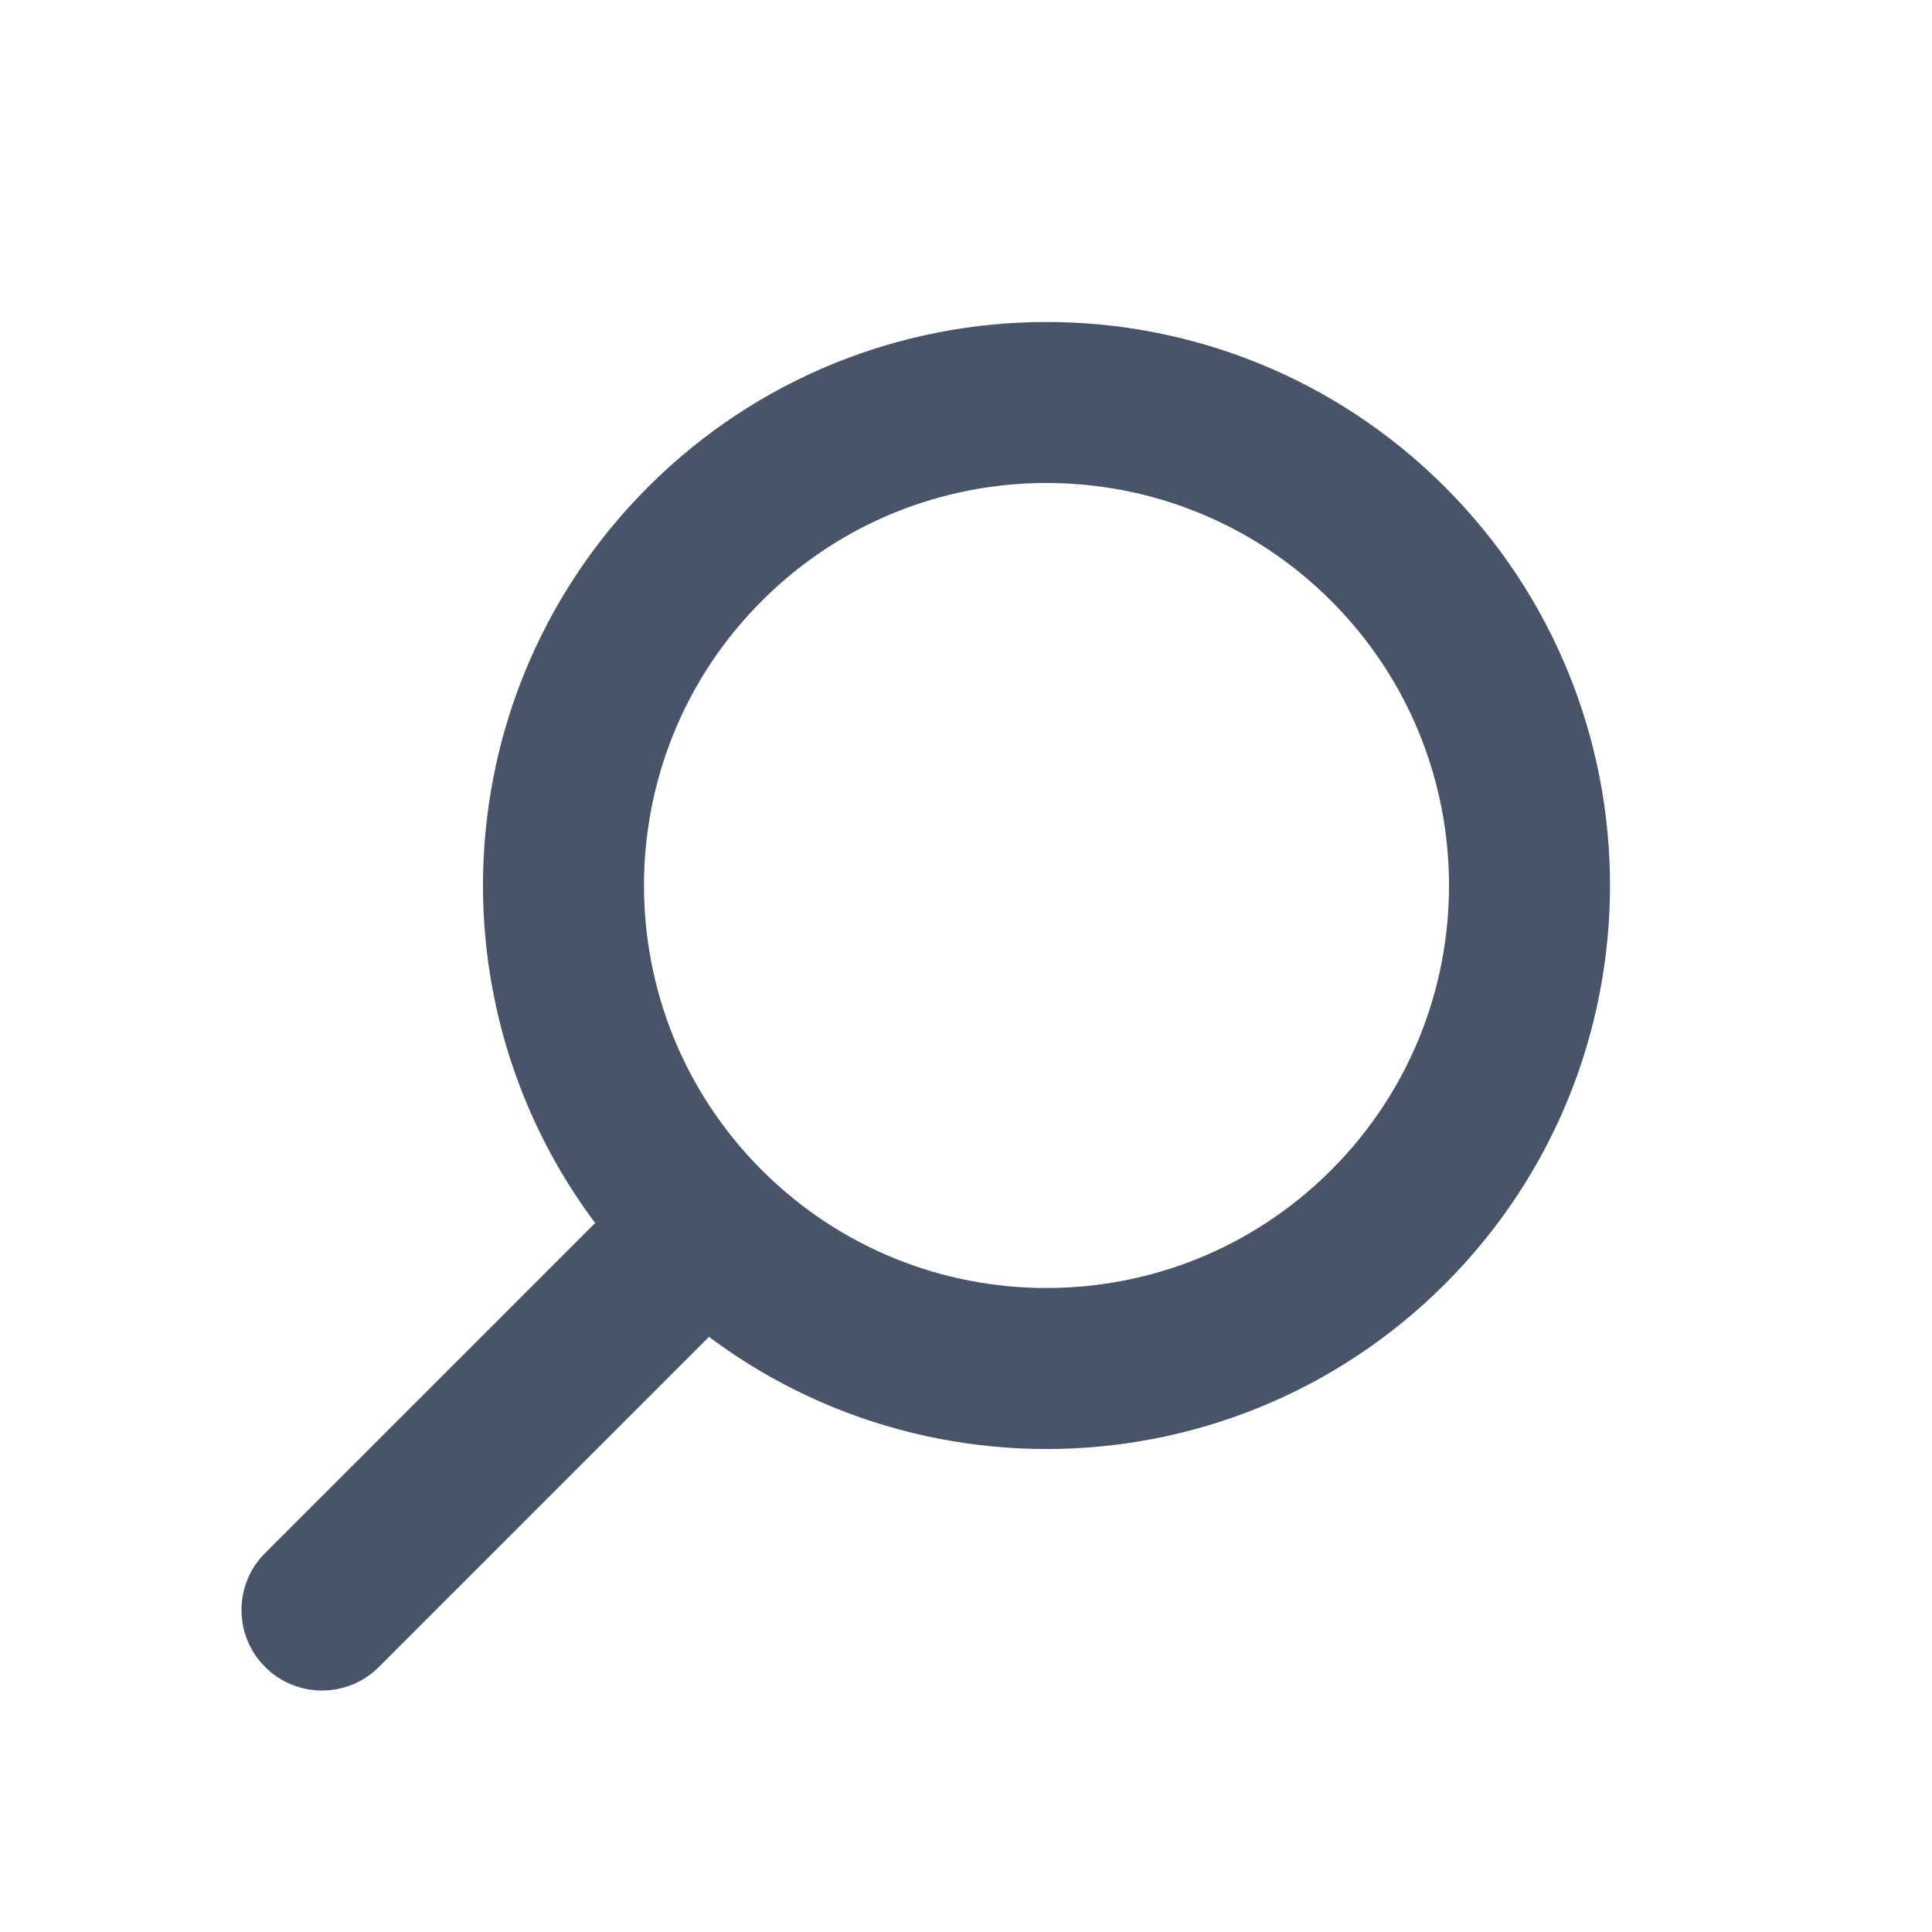 <svg width="24" height="24" viewBox="0 0 24 24" fill="none" xmlns="http://www.w3.org/2000/svg">
<path d="M8.757 15.243C11.101 17.586 14.899 17.586 17.243 15.243C19.586 12.899 19.586 9.101 17.243 6.757C14.899 4.414 11.101 4.414 8.757 6.757C6.414 9.101 6.414 12.899 8.757 15.243Z" stroke="#495469" stroke-width="2"/>
<path d="M3.293 19.293C2.902 19.683 2.902 20.317 3.293 20.707C3.683 21.098 4.317 21.098 4.707 20.707L3.293 19.293ZM8.293 14.293L3.293 19.293L4.707 20.707L9.707 15.707L8.293 14.293Z" fill="#495469"/>
</svg>
